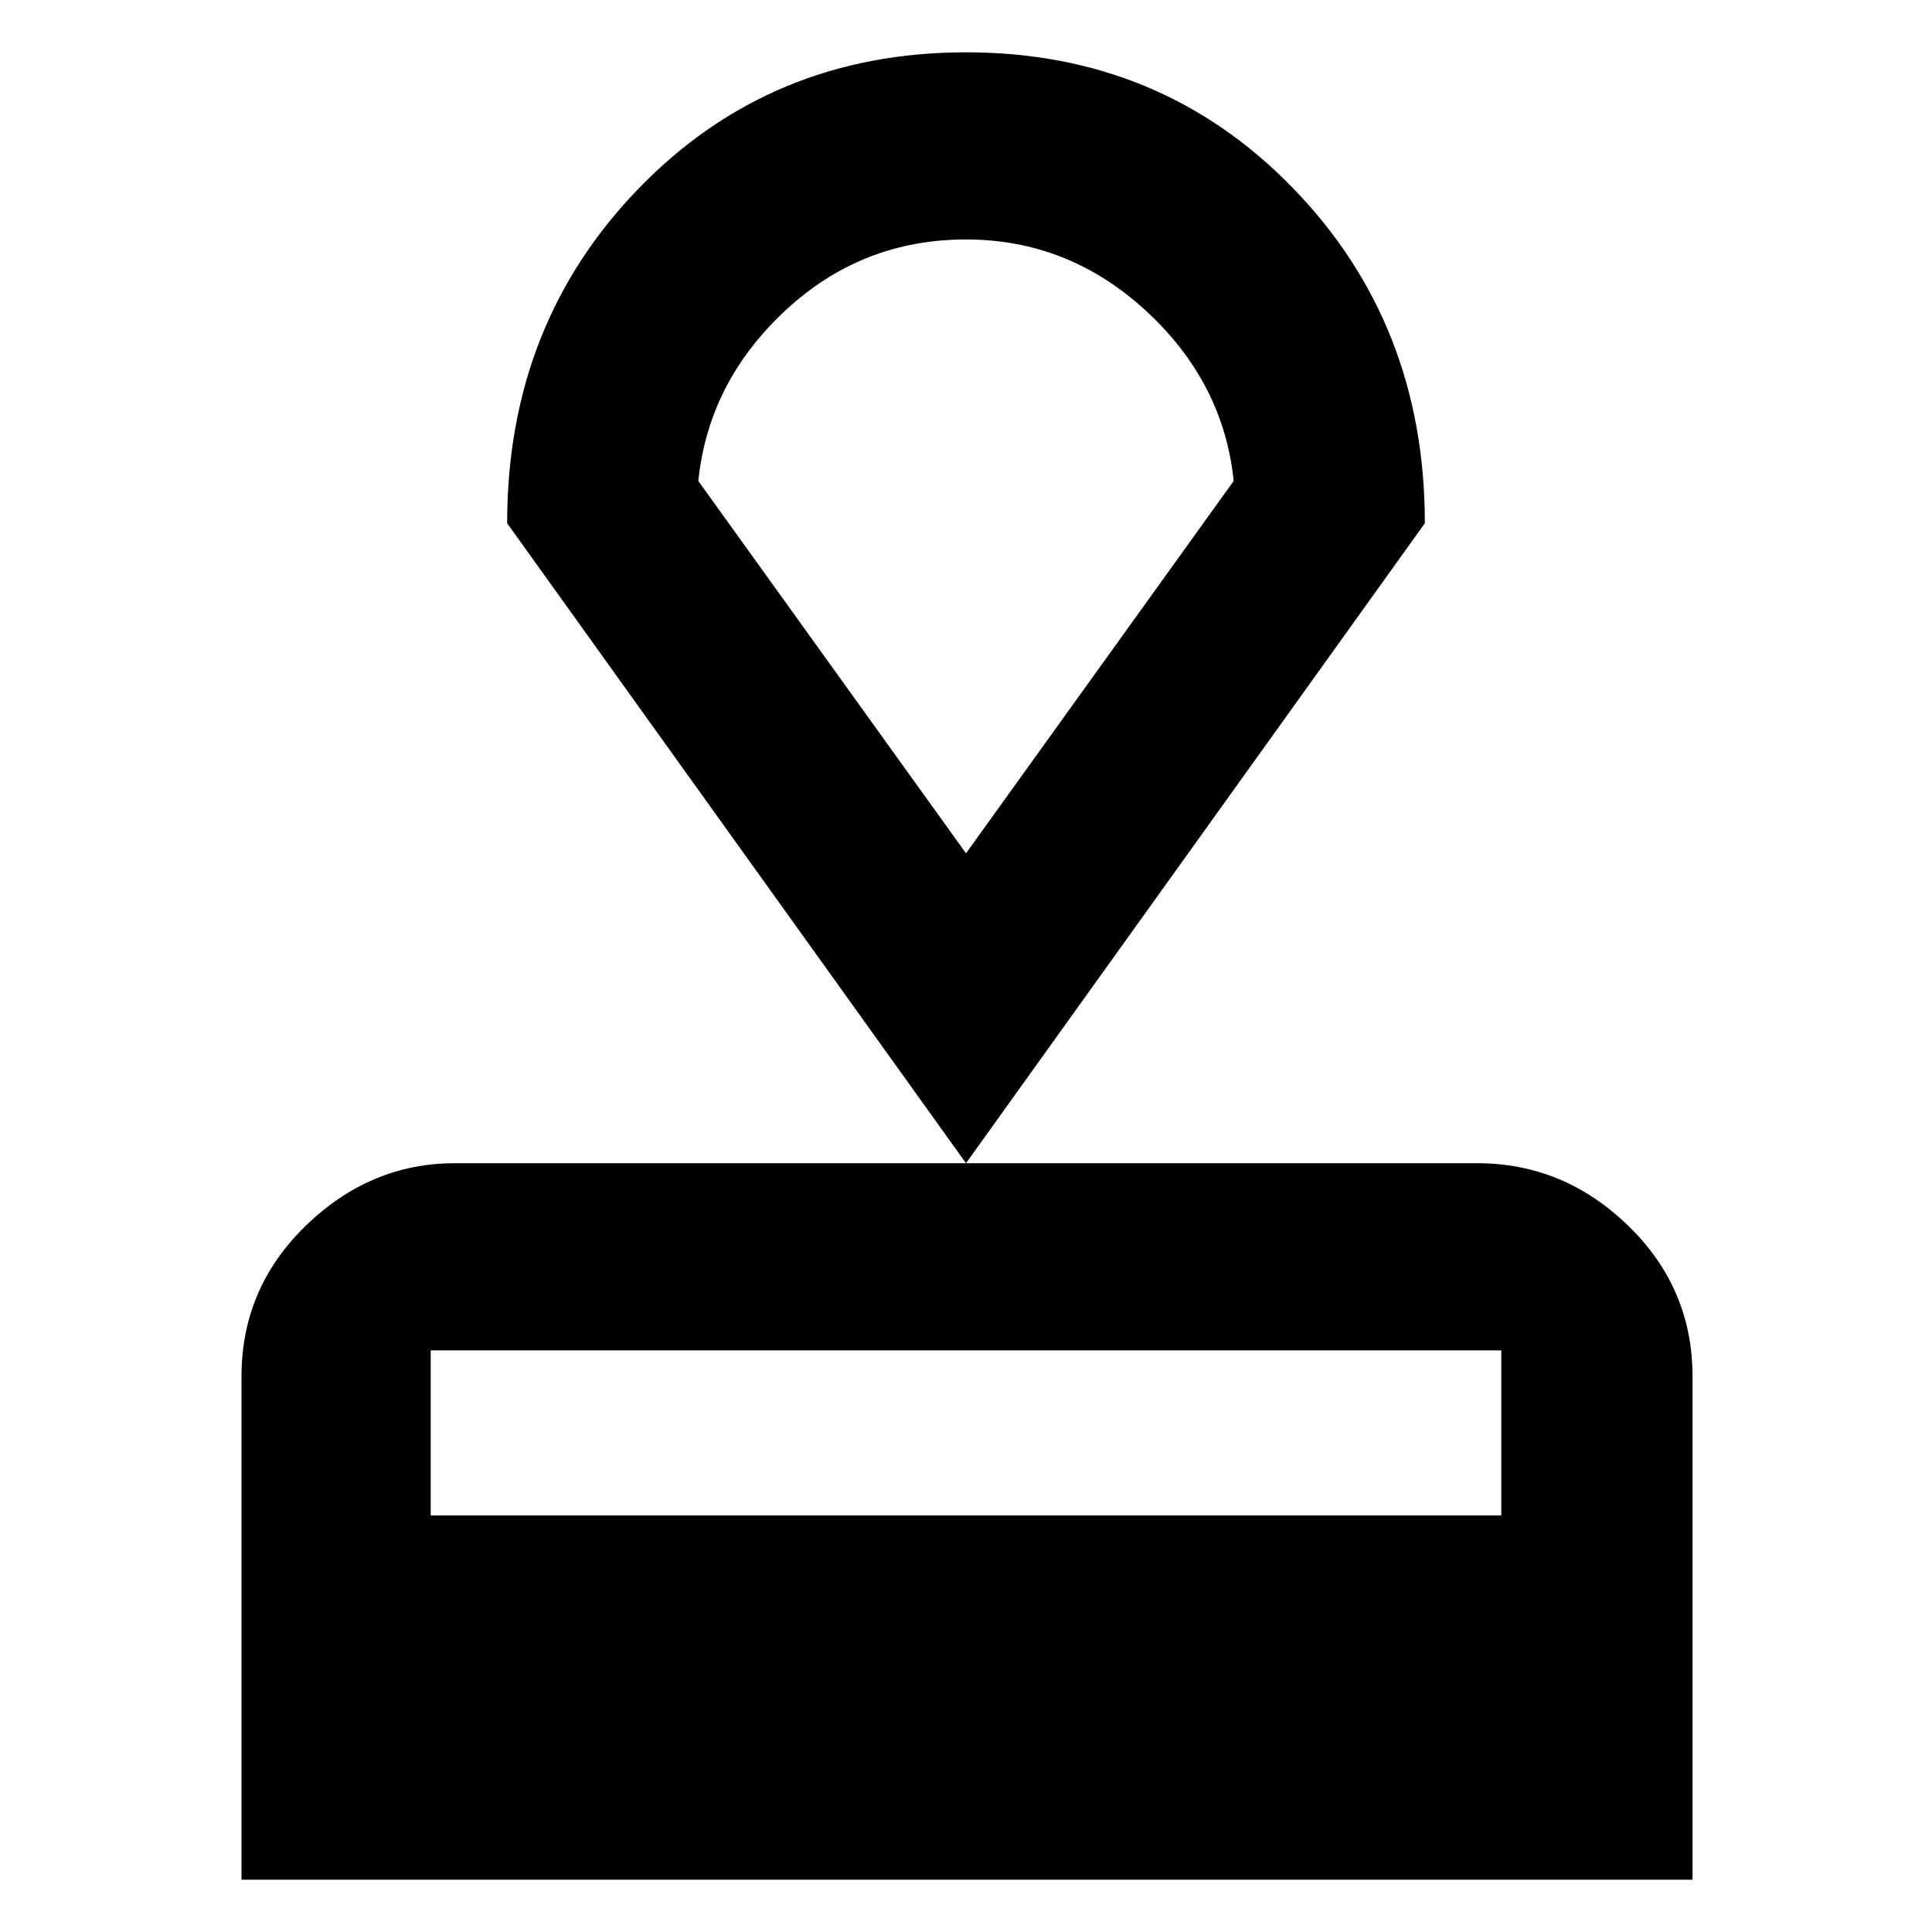 <svg xmlns="http://www.w3.org/2000/svg" height="40" width="40"><path d="M5 38.917V28.5Q5 26.667 6.333 25.375Q7.667 24.083 9.417 24.083H30.583Q32.375 24.083 33.708 25.375Q35.042 26.667 35.042 28.5V38.917ZM8.917 31.375H31.083V27.958Q31.083 27.958 31.083 27.958Q31.083 27.958 31.083 27.958H8.917Q8.917 27.958 8.917 27.958Q8.917 27.958 8.917 27.958ZM20 24.083 10.5 10.833Q10.5 6.708 13.229 3.896Q15.958 1.083 20 1.083Q24.042 1.083 26.771 3.896Q29.5 6.708 29.5 10.833ZM20 17.667Q20 17.667 20 17.667Q20 17.667 20 17.667Q20 17.667 20 17.667Q20 17.667 20 17.667ZM20 17.667 25.542 9.958Q25.333 7.917 23.729 6.438Q22.125 4.958 20 4.958Q17.833 4.958 16.25 6.438Q14.667 7.917 14.458 9.958Z"/></svg>